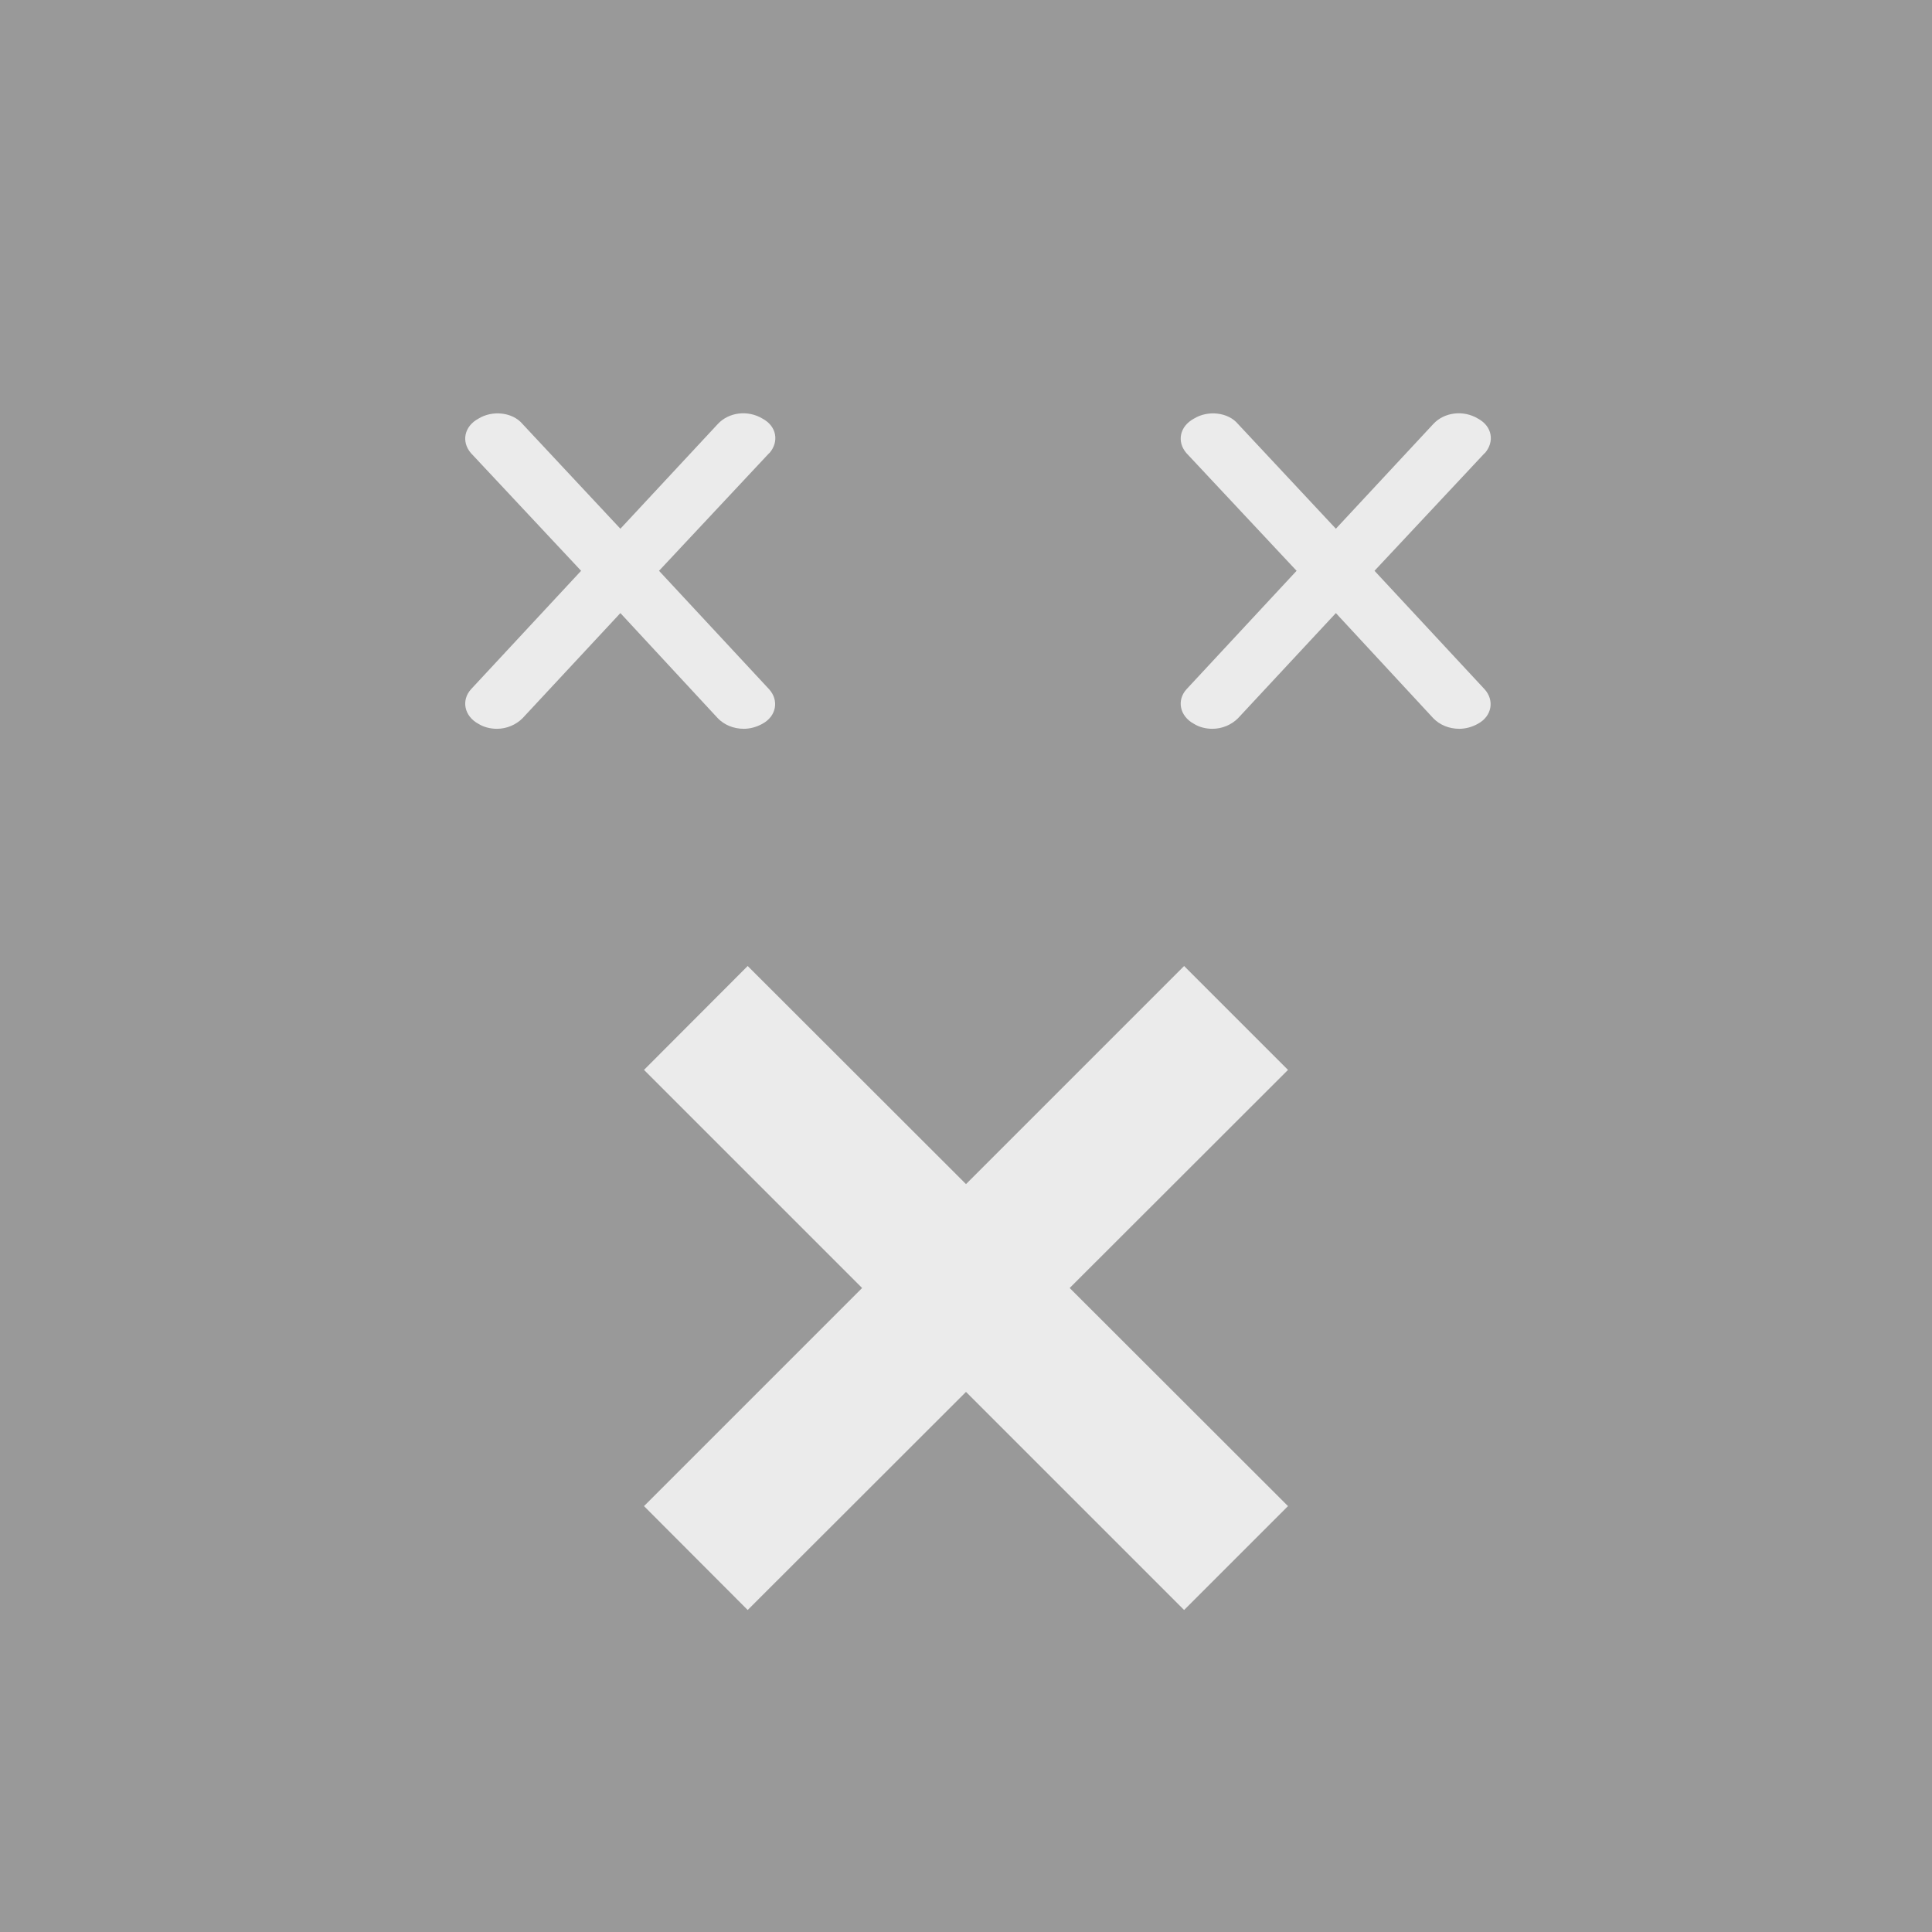 <?xml version="1.0" encoding="UTF-8"?>
<svg id="Calque_2" data-name="Calque 2" xmlns="http://www.w3.org/2000/svg" viewBox="0 0 90 90">
  <defs>
    <style>
      .cls-1 {
        fill: #999;
      }

      .cls-1, .cls-2, .cls-3 {
        stroke-width: 0px;
      }

      .cls-2, .cls-4 {
        opacity: .8;
      }

      .cls-2, .cls-3 {
        fill: #fff;
      }
    </style>
  </defs>
  <g id="Object">
    <g>
      <g>
        <rect class="cls-1" width="90" height="90"/>
        <g class="cls-4">
          <path class="cls-3" d="m35.83,21.11l-5.13,5.48,5.13,5.52c.46.51.35,1.25-.32,1.61-.27.15-.57.23-.86.23-.49,0-.92-.19-1.21-.49l-4.54-4.9-4.56,4.9c-.3.3-.73.49-1.19.49-.32,0-.62-.08-.86-.23-.67-.36-.81-1.1-.35-1.61l5.13-5.52-5.13-5.48c-.46-.53-.32-1.25.35-1.61.65-.4,1.59-.3,2.05.25l4.56,4.88,4.54-4.88c.51-.55,1.4-.66,2.08-.25.67.36.78,1.08.32,1.61Z"/>
        </g>
        <g class="cls-4">
          <path class="cls-3" d="m69.16,21.11l-5.13,5.48,5.13,5.52c.46.51.35,1.25-.32,1.61-.27.15-.57.23-.86.23-.49,0-.92-.19-1.21-.49l-4.54-4.9-4.56,4.9c-.3.3-.73.49-1.19.49-.32,0-.62-.08-.86-.23-.67-.36-.81-1.1-.35-1.61l5.13-5.52-5.13-5.48c-.46-.53-.32-1.25.35-1.61.65-.4,1.59-.3,2.05.25l4.56,4.88,4.54-4.88c.51-.55,1.4-.66,2.08-.25.67.36.78,1.08.32,1.61Z"/>
        </g>
      </g>
      <polygon class="cls-2" points="60 70.16 49.83 60 60 49.84 55.16 45 45 55.16 34.83 45 30 49.84 40.16 60 30 70.16 34.83 75 45 64.84 55.16 75 60 70.16"/>
    </g>
  </g>
</svg>